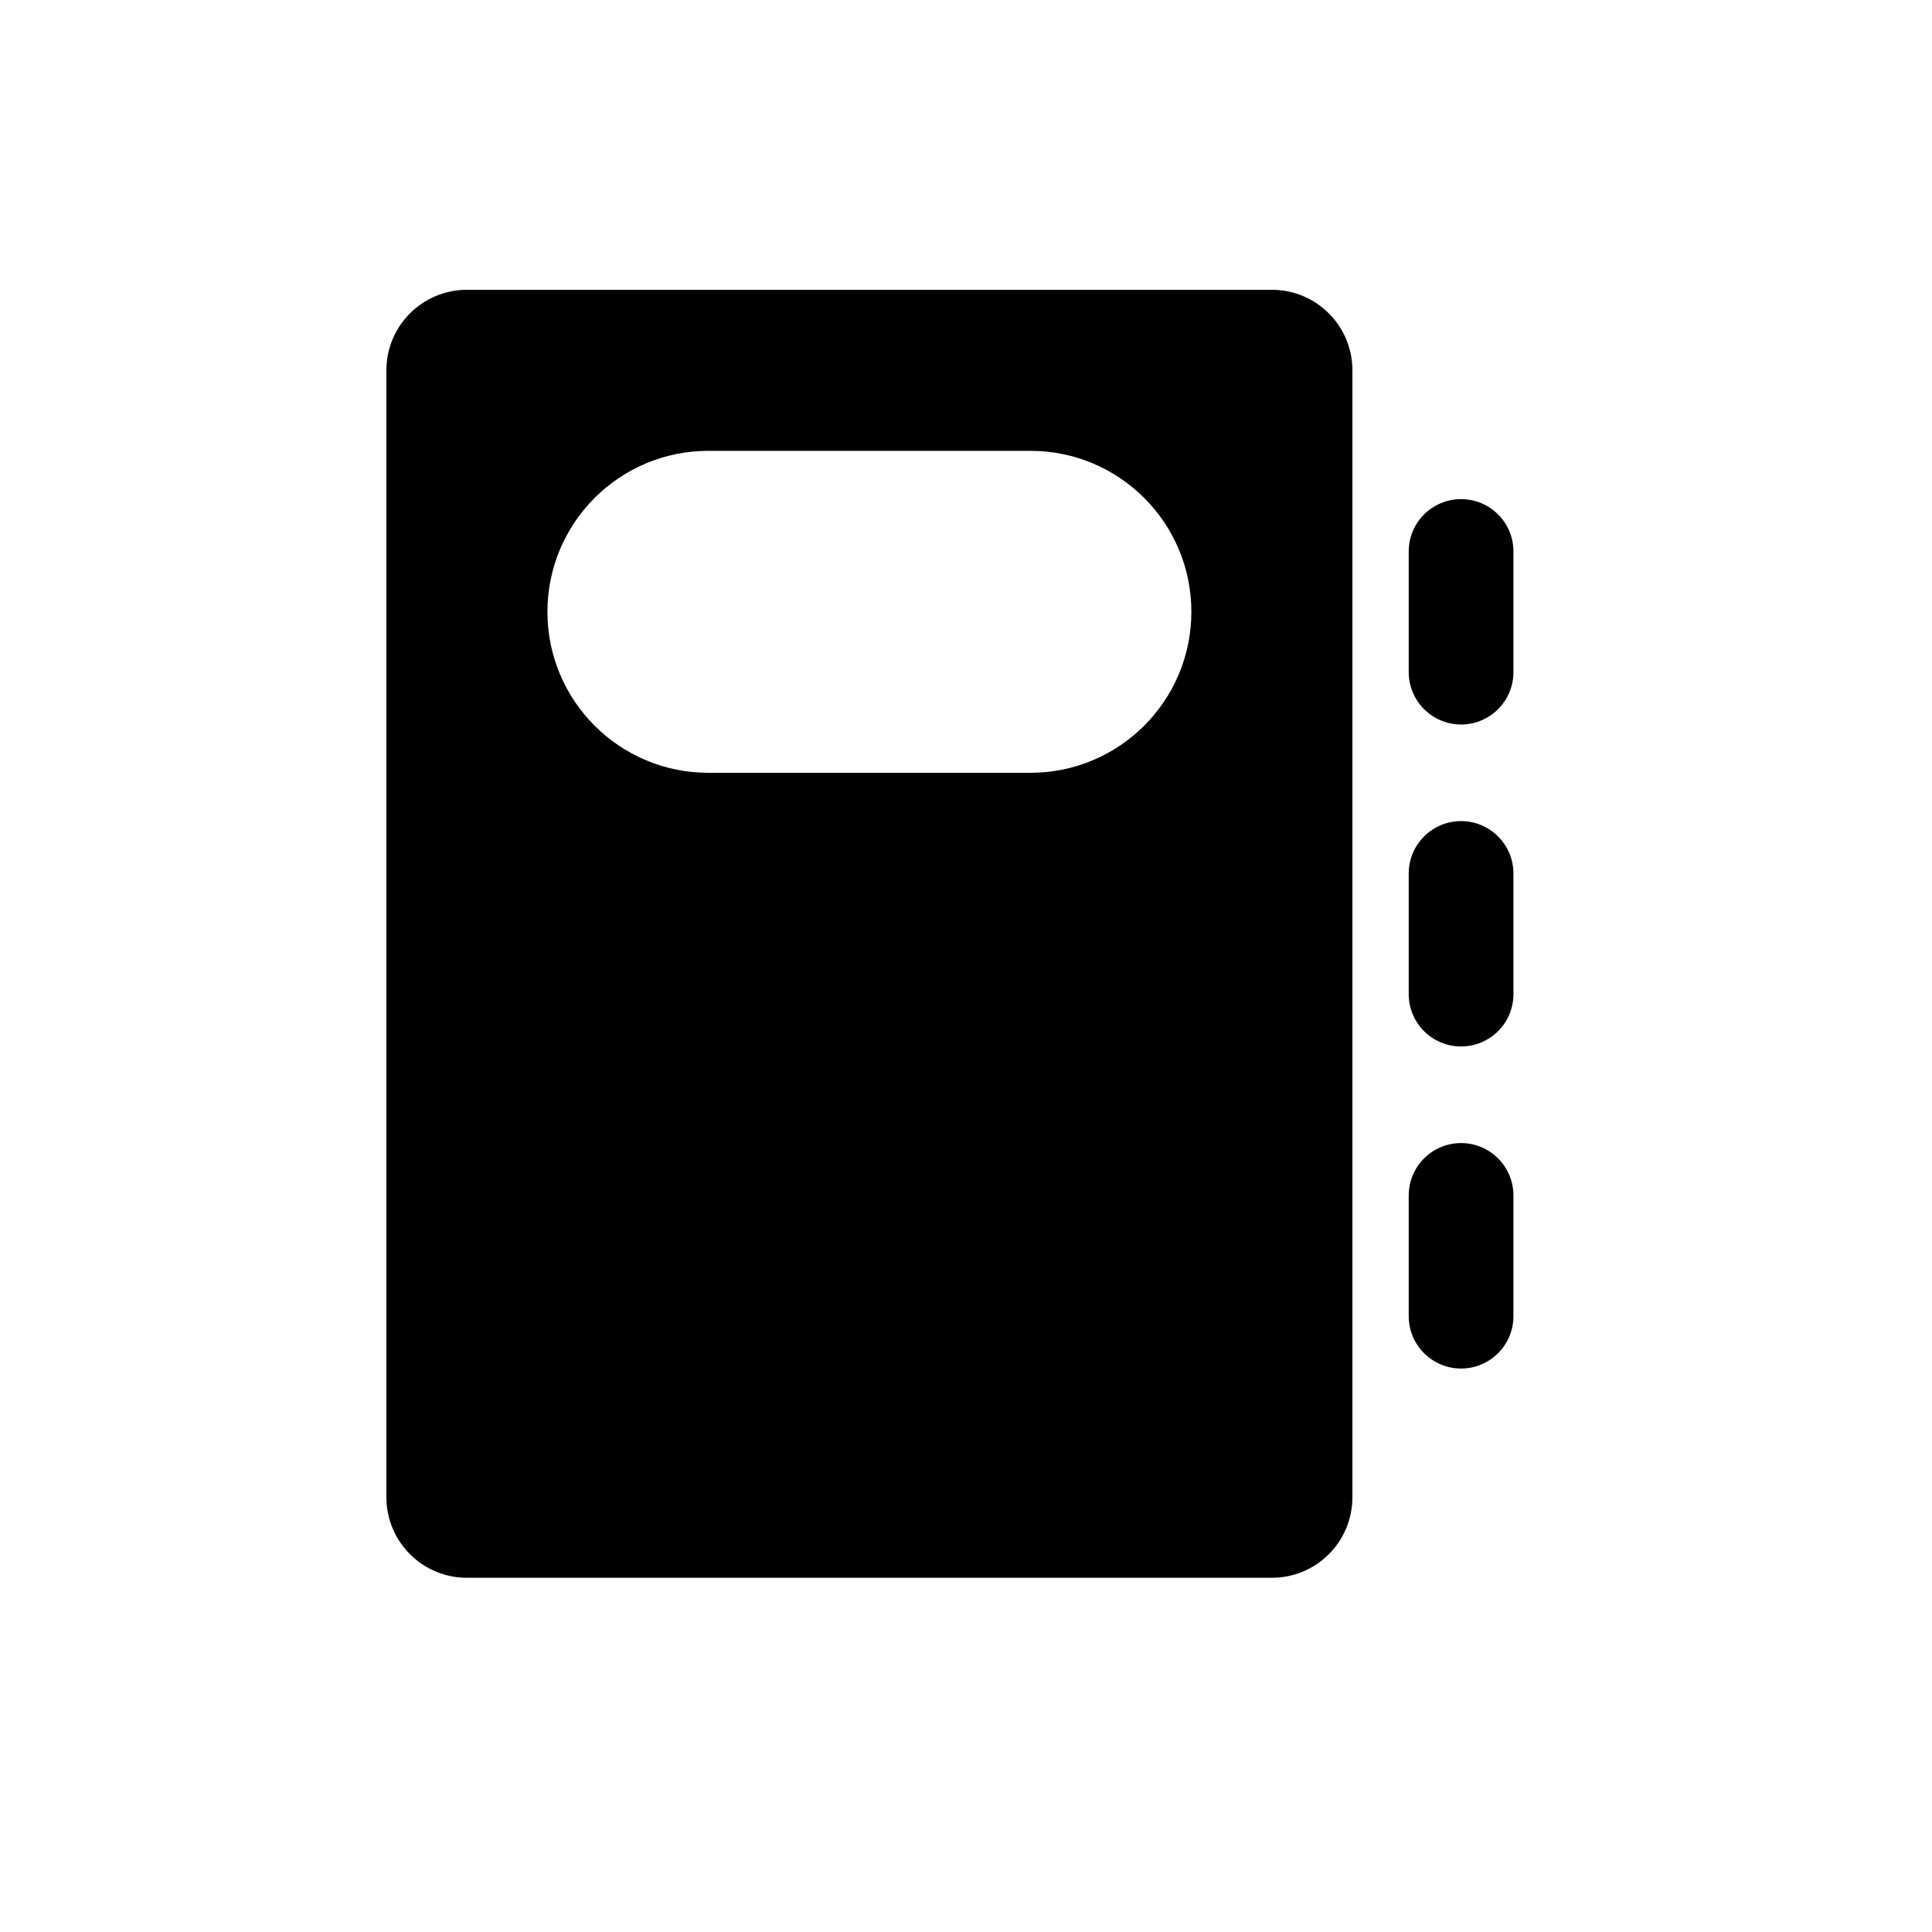 <svg width="20" height="20" viewBox="0 0 20 20" fill="none" xmlns="http://www.w3.org/2000/svg">
<path d="M15.667 5.708C15.667 5.409 15.424 5.167 15.125 5.167C14.826 5.167 14.583 5.409 14.583 5.708V6.958C14.583 7.257 14.826 7.5 15.125 7.5C15.424 7.5 15.667 7.257 15.667 6.958V5.708Z" fill="black"/>
<path d="M15.125 8.5C15.424 8.5 15.667 8.743 15.667 9.042V10.292C15.667 10.591 15.424 10.833 15.125 10.833C14.826 10.833 14.583 10.591 14.583 10.292V9.042C14.583 8.743 14.826 8.5 15.125 8.5Z" fill="black"/>
<path d="M15.667 12.375C15.667 12.076 15.424 11.833 15.125 11.833C14.826 11.833 14.583 12.076 14.583 12.375V13.625C14.583 13.924 14.826 14.167 15.125 14.167C15.424 14.167 15.667 13.924 15.667 13.625V12.375Z" fill="black"/>
<path fill-rule="evenodd" clip-rule="evenodd" d="M4 3.833C4 3.373 4.373 3 4.833 3H13.167C13.627 3 14 3.373 14 3.833V15.5C14 15.96 13.627 16.333 13.167 16.333H4.833C4.373 16.333 4 15.96 4 15.5V3.833ZM7.333 4.667C6.413 4.667 5.667 5.413 5.667 6.333C5.667 7.254 6.413 8 7.333 8H10.667C11.587 8 12.333 7.254 12.333 6.333C12.333 5.413 11.587 4.667 10.667 4.667H7.333Z" fill="black"/>
</svg>
